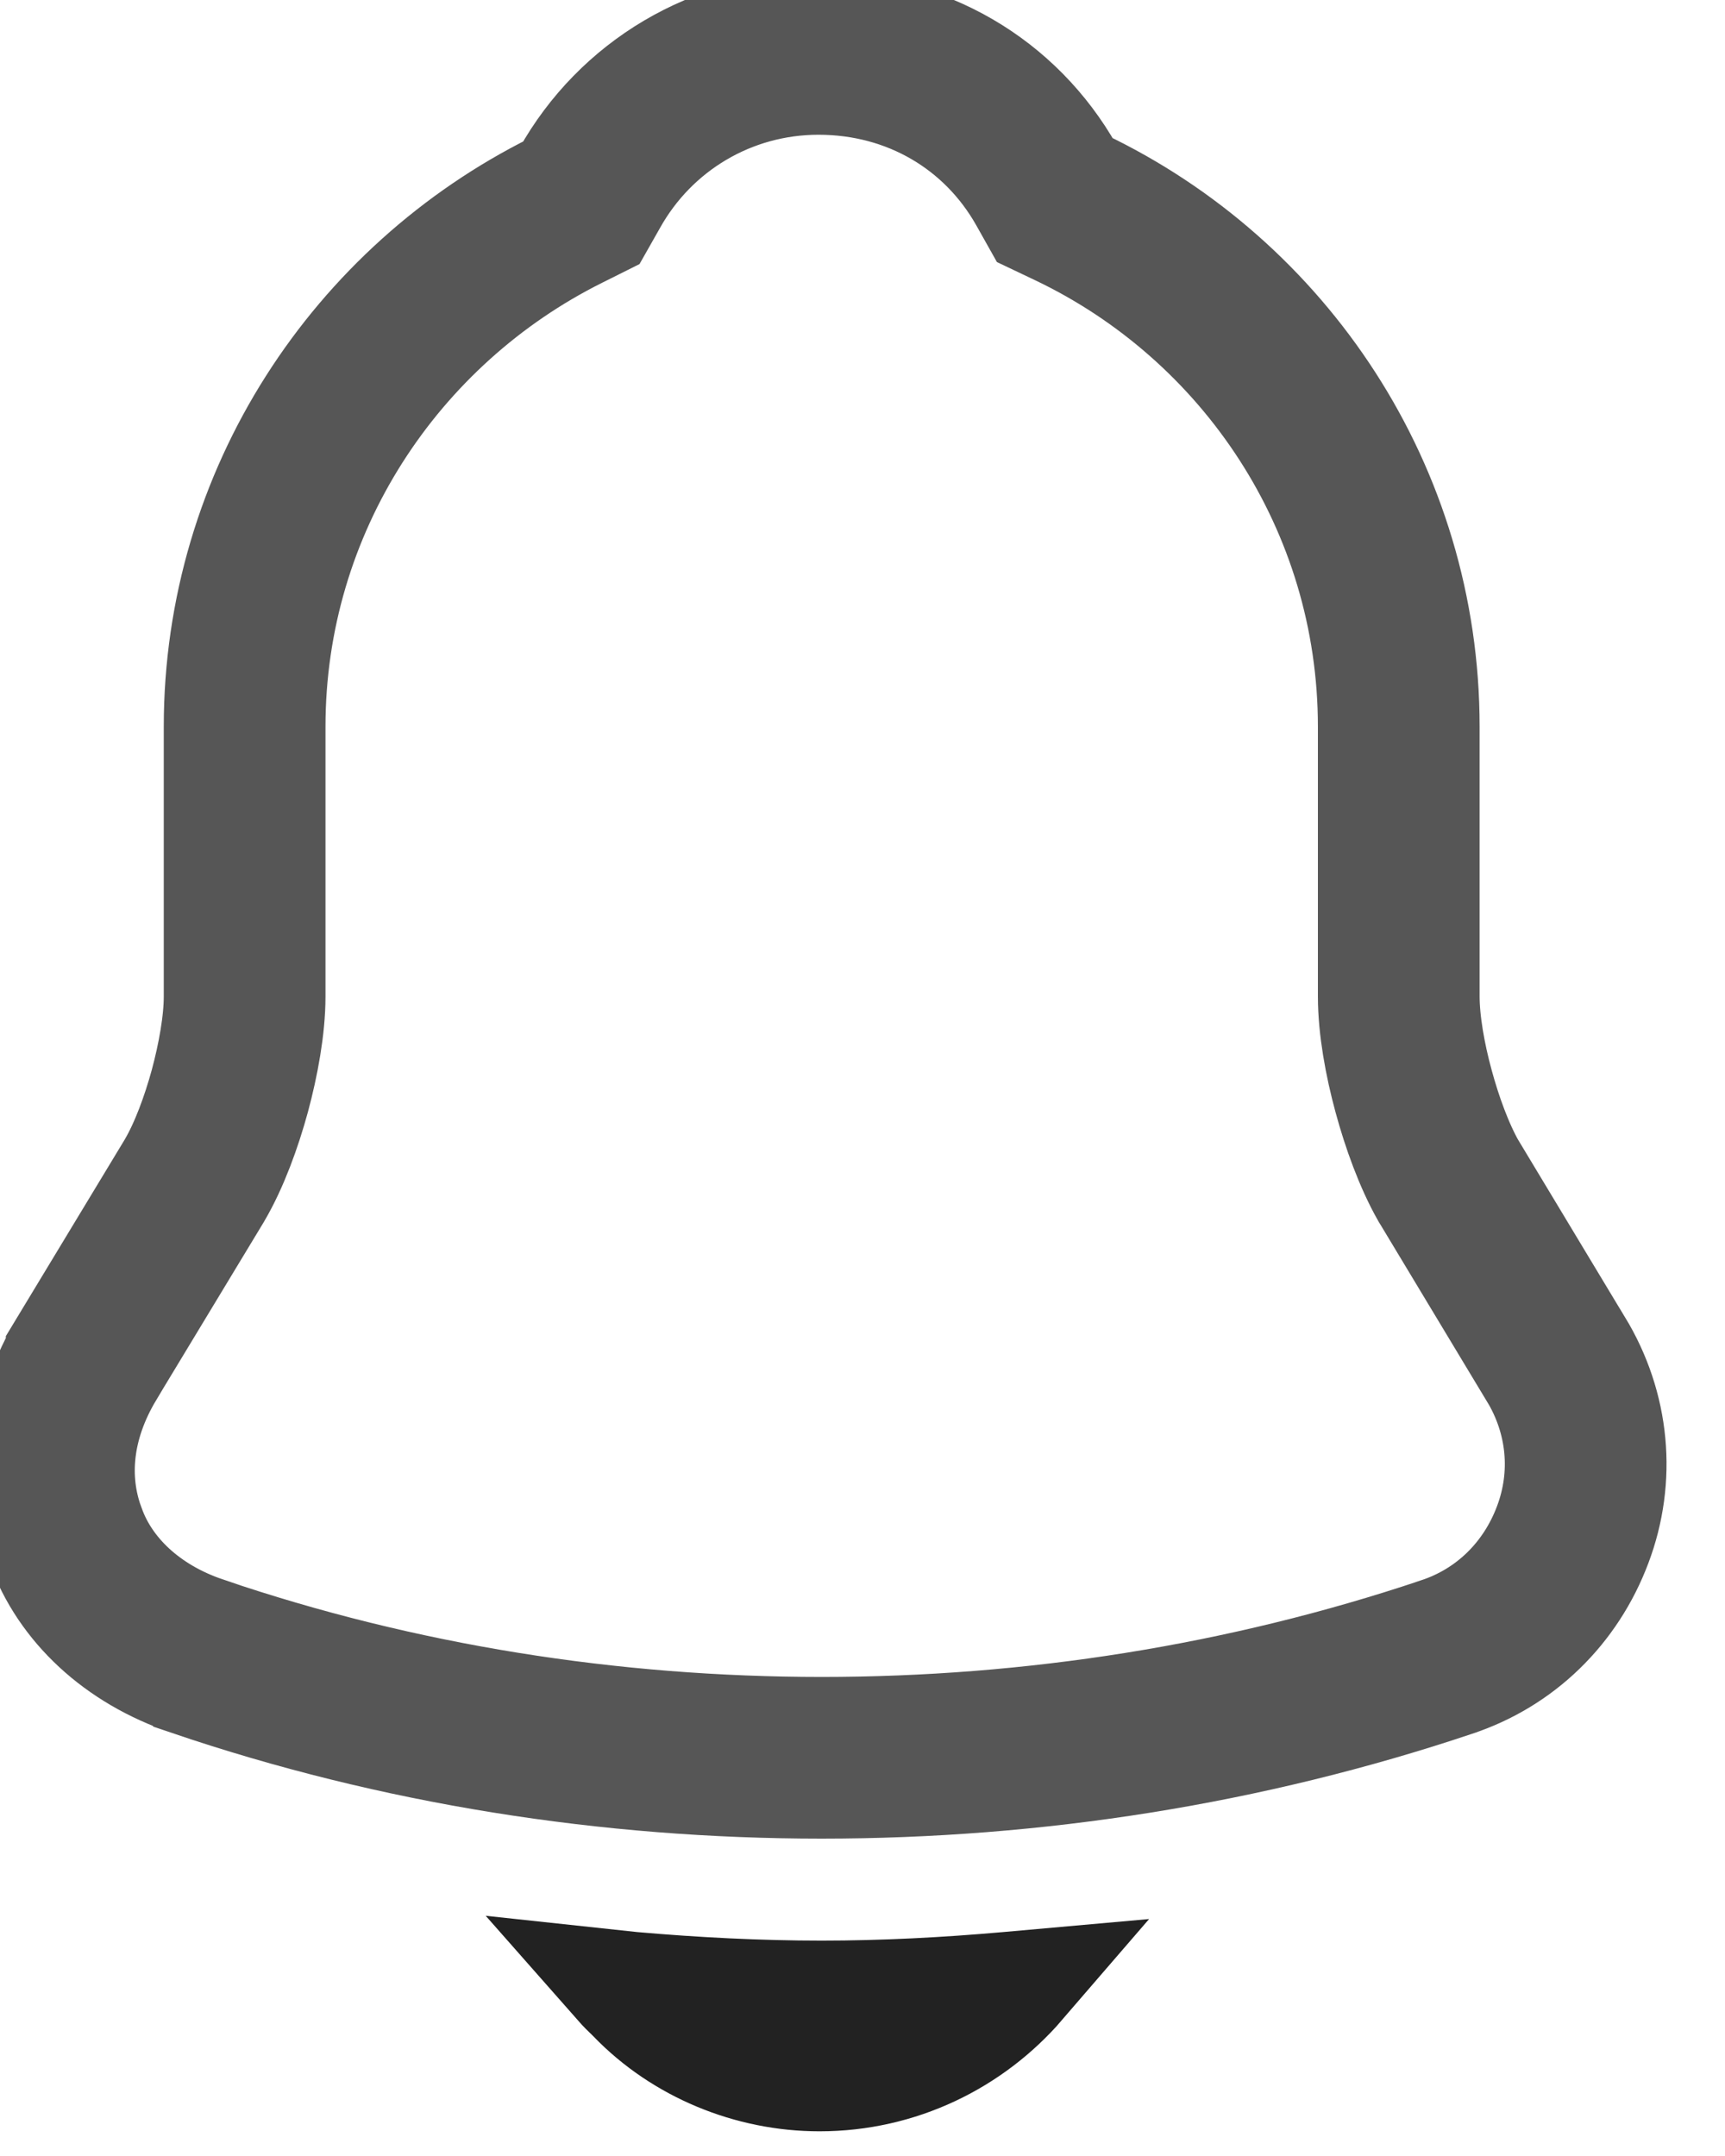 <svg width="16" height="20" viewBox="0 0 16 20" fill="none" xmlns="http://www.w3.org/2000/svg">
<path d="M14.429 12.605L14.431 12.607C14.736 13.109 14.79 13.7 14.587 14.237C14.382 14.782 13.96 15.193 13.416 15.372L13.416 15.372L13.414 15.373C11.549 15.998 9.586 16.306 7.621 16.306C5.657 16.306 3.695 15.998 1.831 15.364L1.83 15.363C1.222 15.158 0.787 14.743 0.609 14.245L0.609 14.245L0.607 14.241C0.418 13.726 0.477 13.152 0.804 12.605C0.804 12.604 0.804 12.604 0.804 12.604L1.801 10.955L1.801 10.955L1.805 10.948C1.94 10.718 2.053 10.409 2.132 10.12C2.21 9.83 2.269 9.508 2.269 9.243V6.742C2.269 4.648 3.488 2.829 5.254 1.95L5.392 1.881L5.468 1.747C5.895 0.983 6.698 0.5 7.592 0.5C8.5 0.5 9.282 0.967 9.707 1.719L9.784 1.856L9.927 1.924C11.728 2.784 12.974 4.62 12.974 6.742V9.243C12.974 9.508 13.032 9.83 13.111 10.12C13.19 10.412 13.302 10.72 13.434 10.953L13.434 10.953L13.441 10.964L14.429 12.605Z" stroke="#565656" stroke-opacity="1" stroke-width="1.5"/>
<path d="M5.732 18.408C5.778 18.413 5.823 18.417 5.868 18.421C6.443 18.471 7.031 18.502 7.621 18.502C8.202 18.502 8.78 18.471 9.346 18.421L9.346 18.421L9.349 18.42C9.388 18.416 9.43 18.413 9.475 18.409C9.02 18.937 8.348 19.271 7.601 19.271C6.951 19.271 6.312 19.007 5.865 18.544L5.857 18.535L5.847 18.526C5.808 18.489 5.769 18.45 5.732 18.408Z" stroke="#222222"/>
</svg>
